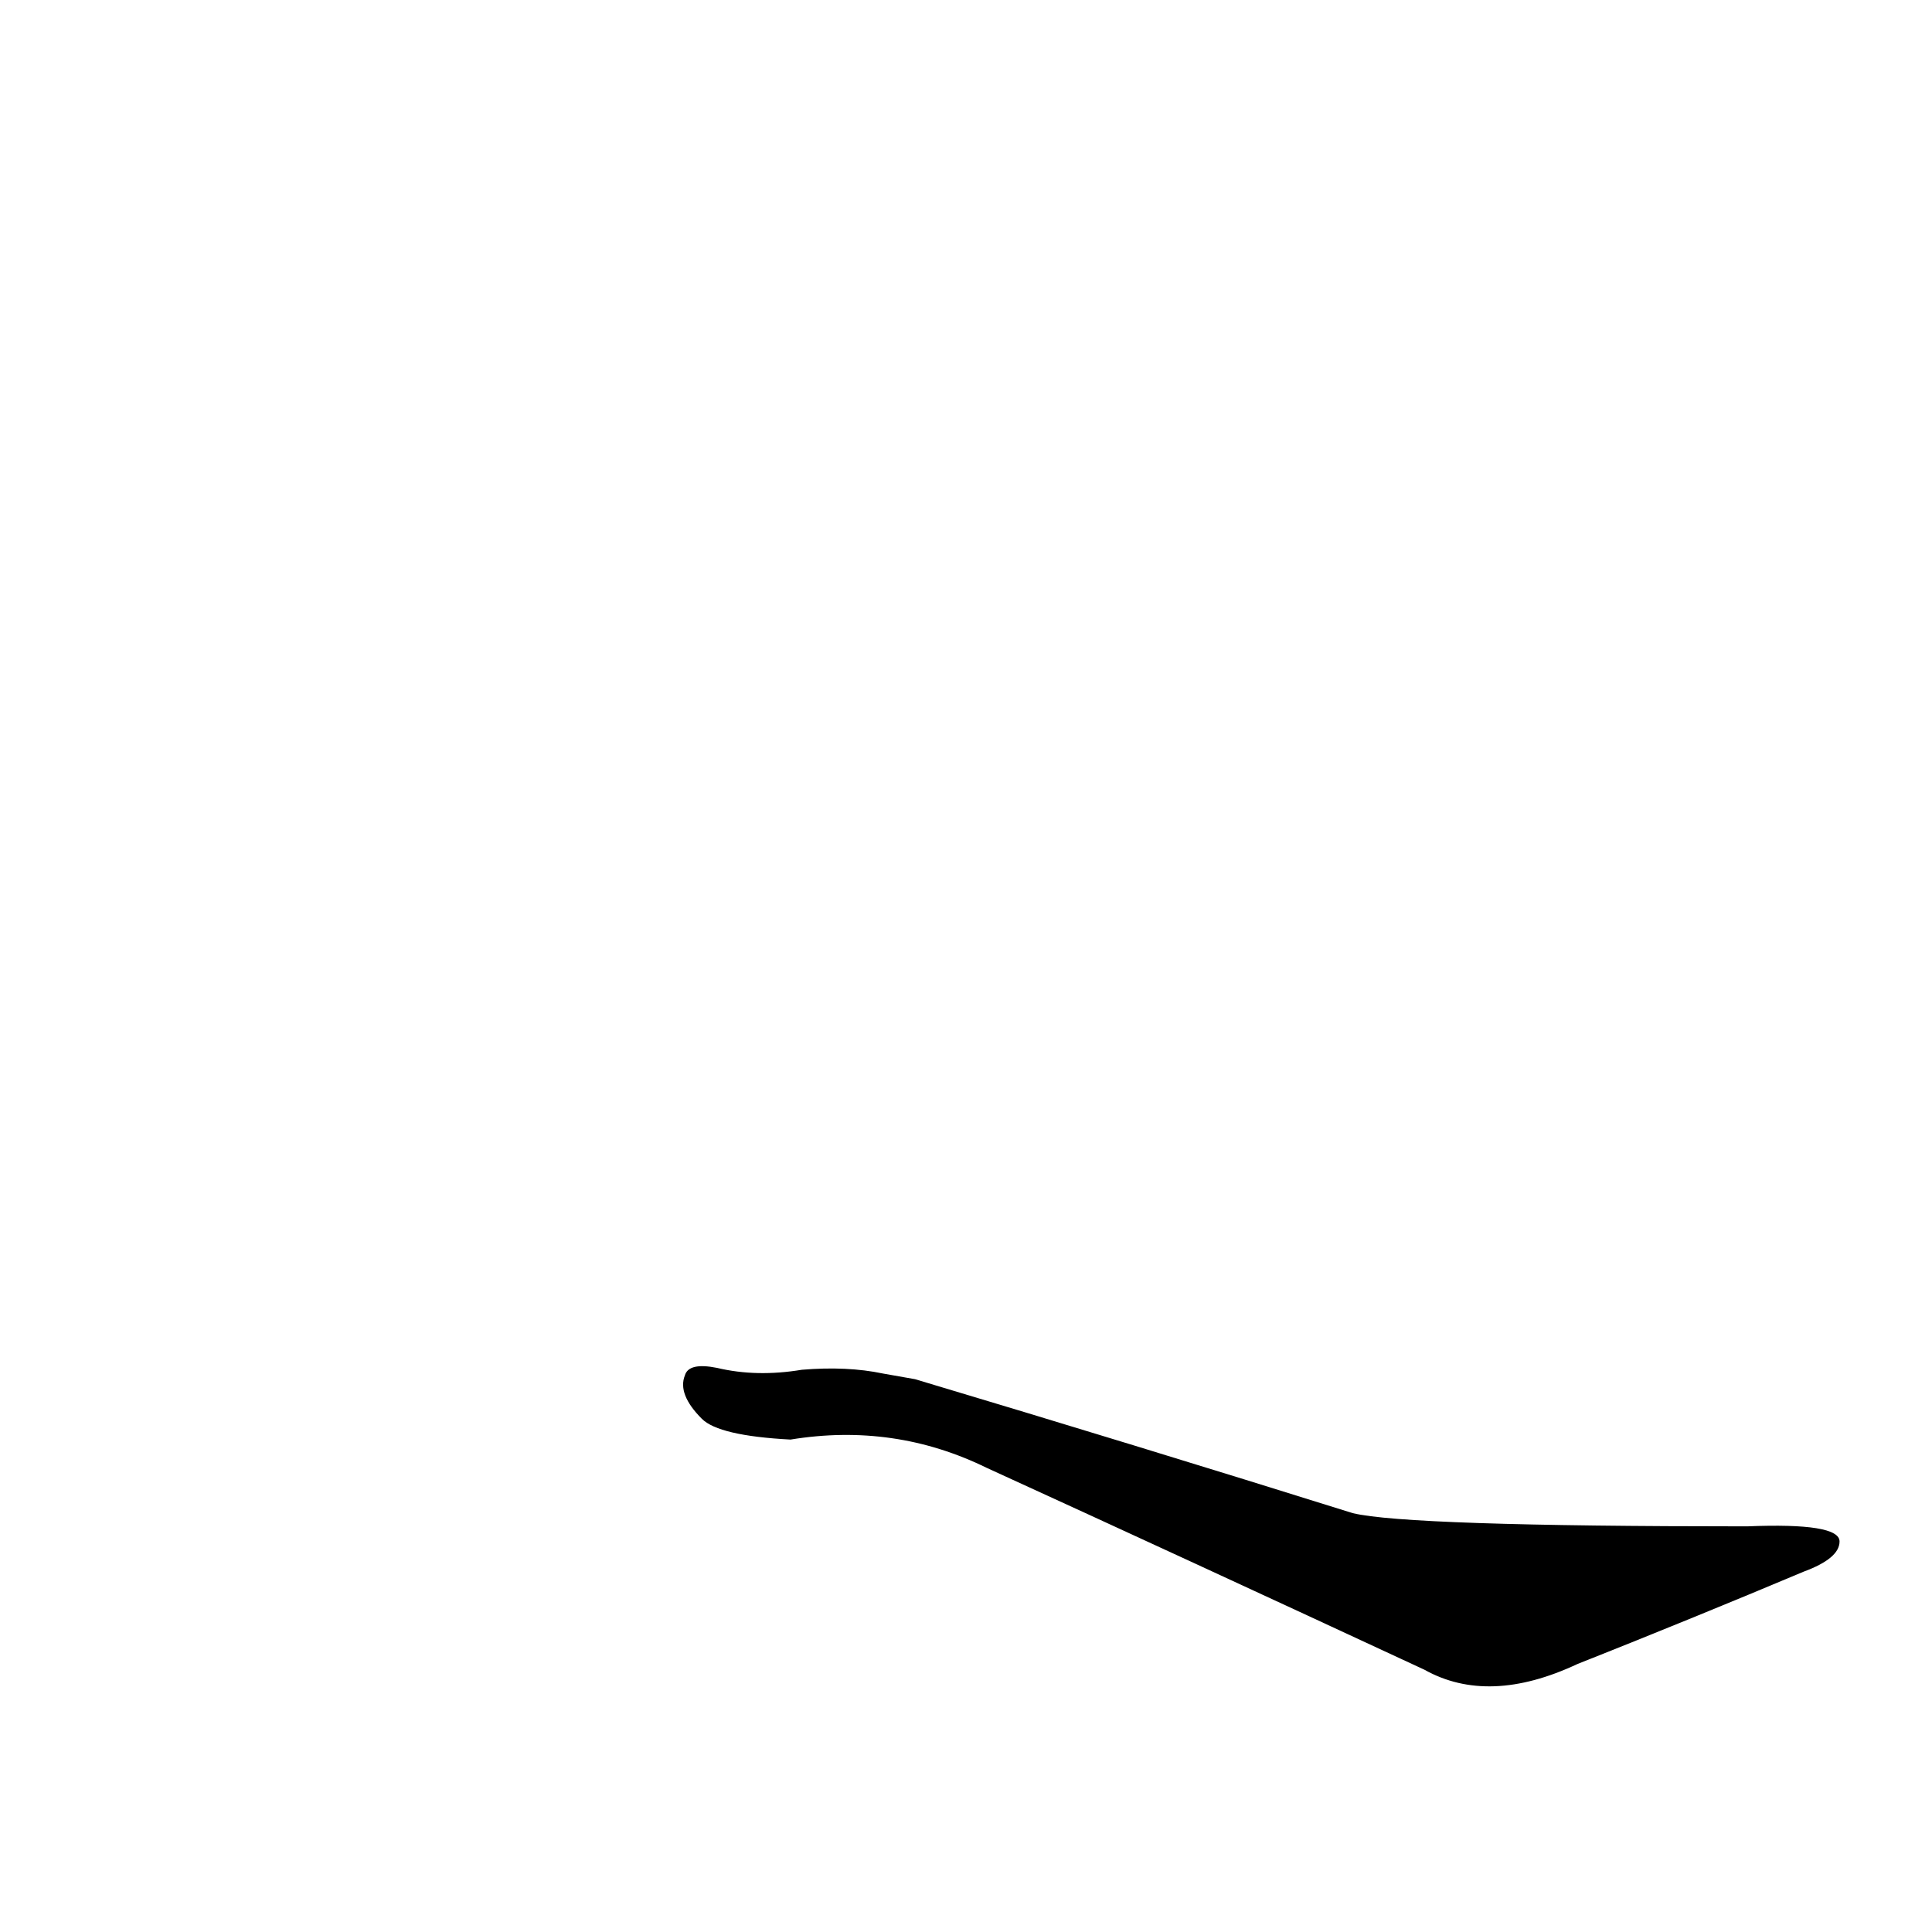 <?xml version='1.0' encoding='utf-8'?>
<svg xmlns="http://www.w3.org/2000/svg" version="1.1" viewBox="0 0 1024 1024"><g transform="scale(1, -1) translate(0, -900)"><path d="M 468 172 Q 449 176 425 174 Q 401 170 380 175 Q 365 178 363 171 Q 359 161 372 148 Q 381 139 419 137 Q 474 146 523 122 Q 628 74 755 15 Q 789 -4 836 18 Q 899 43 956 67 Q 975 74 975 83 Q 975 93 926 91 Q 746 91 717 98 Q 602 134 485 169 L 468 172 Z" fill="black" /></g></svg>